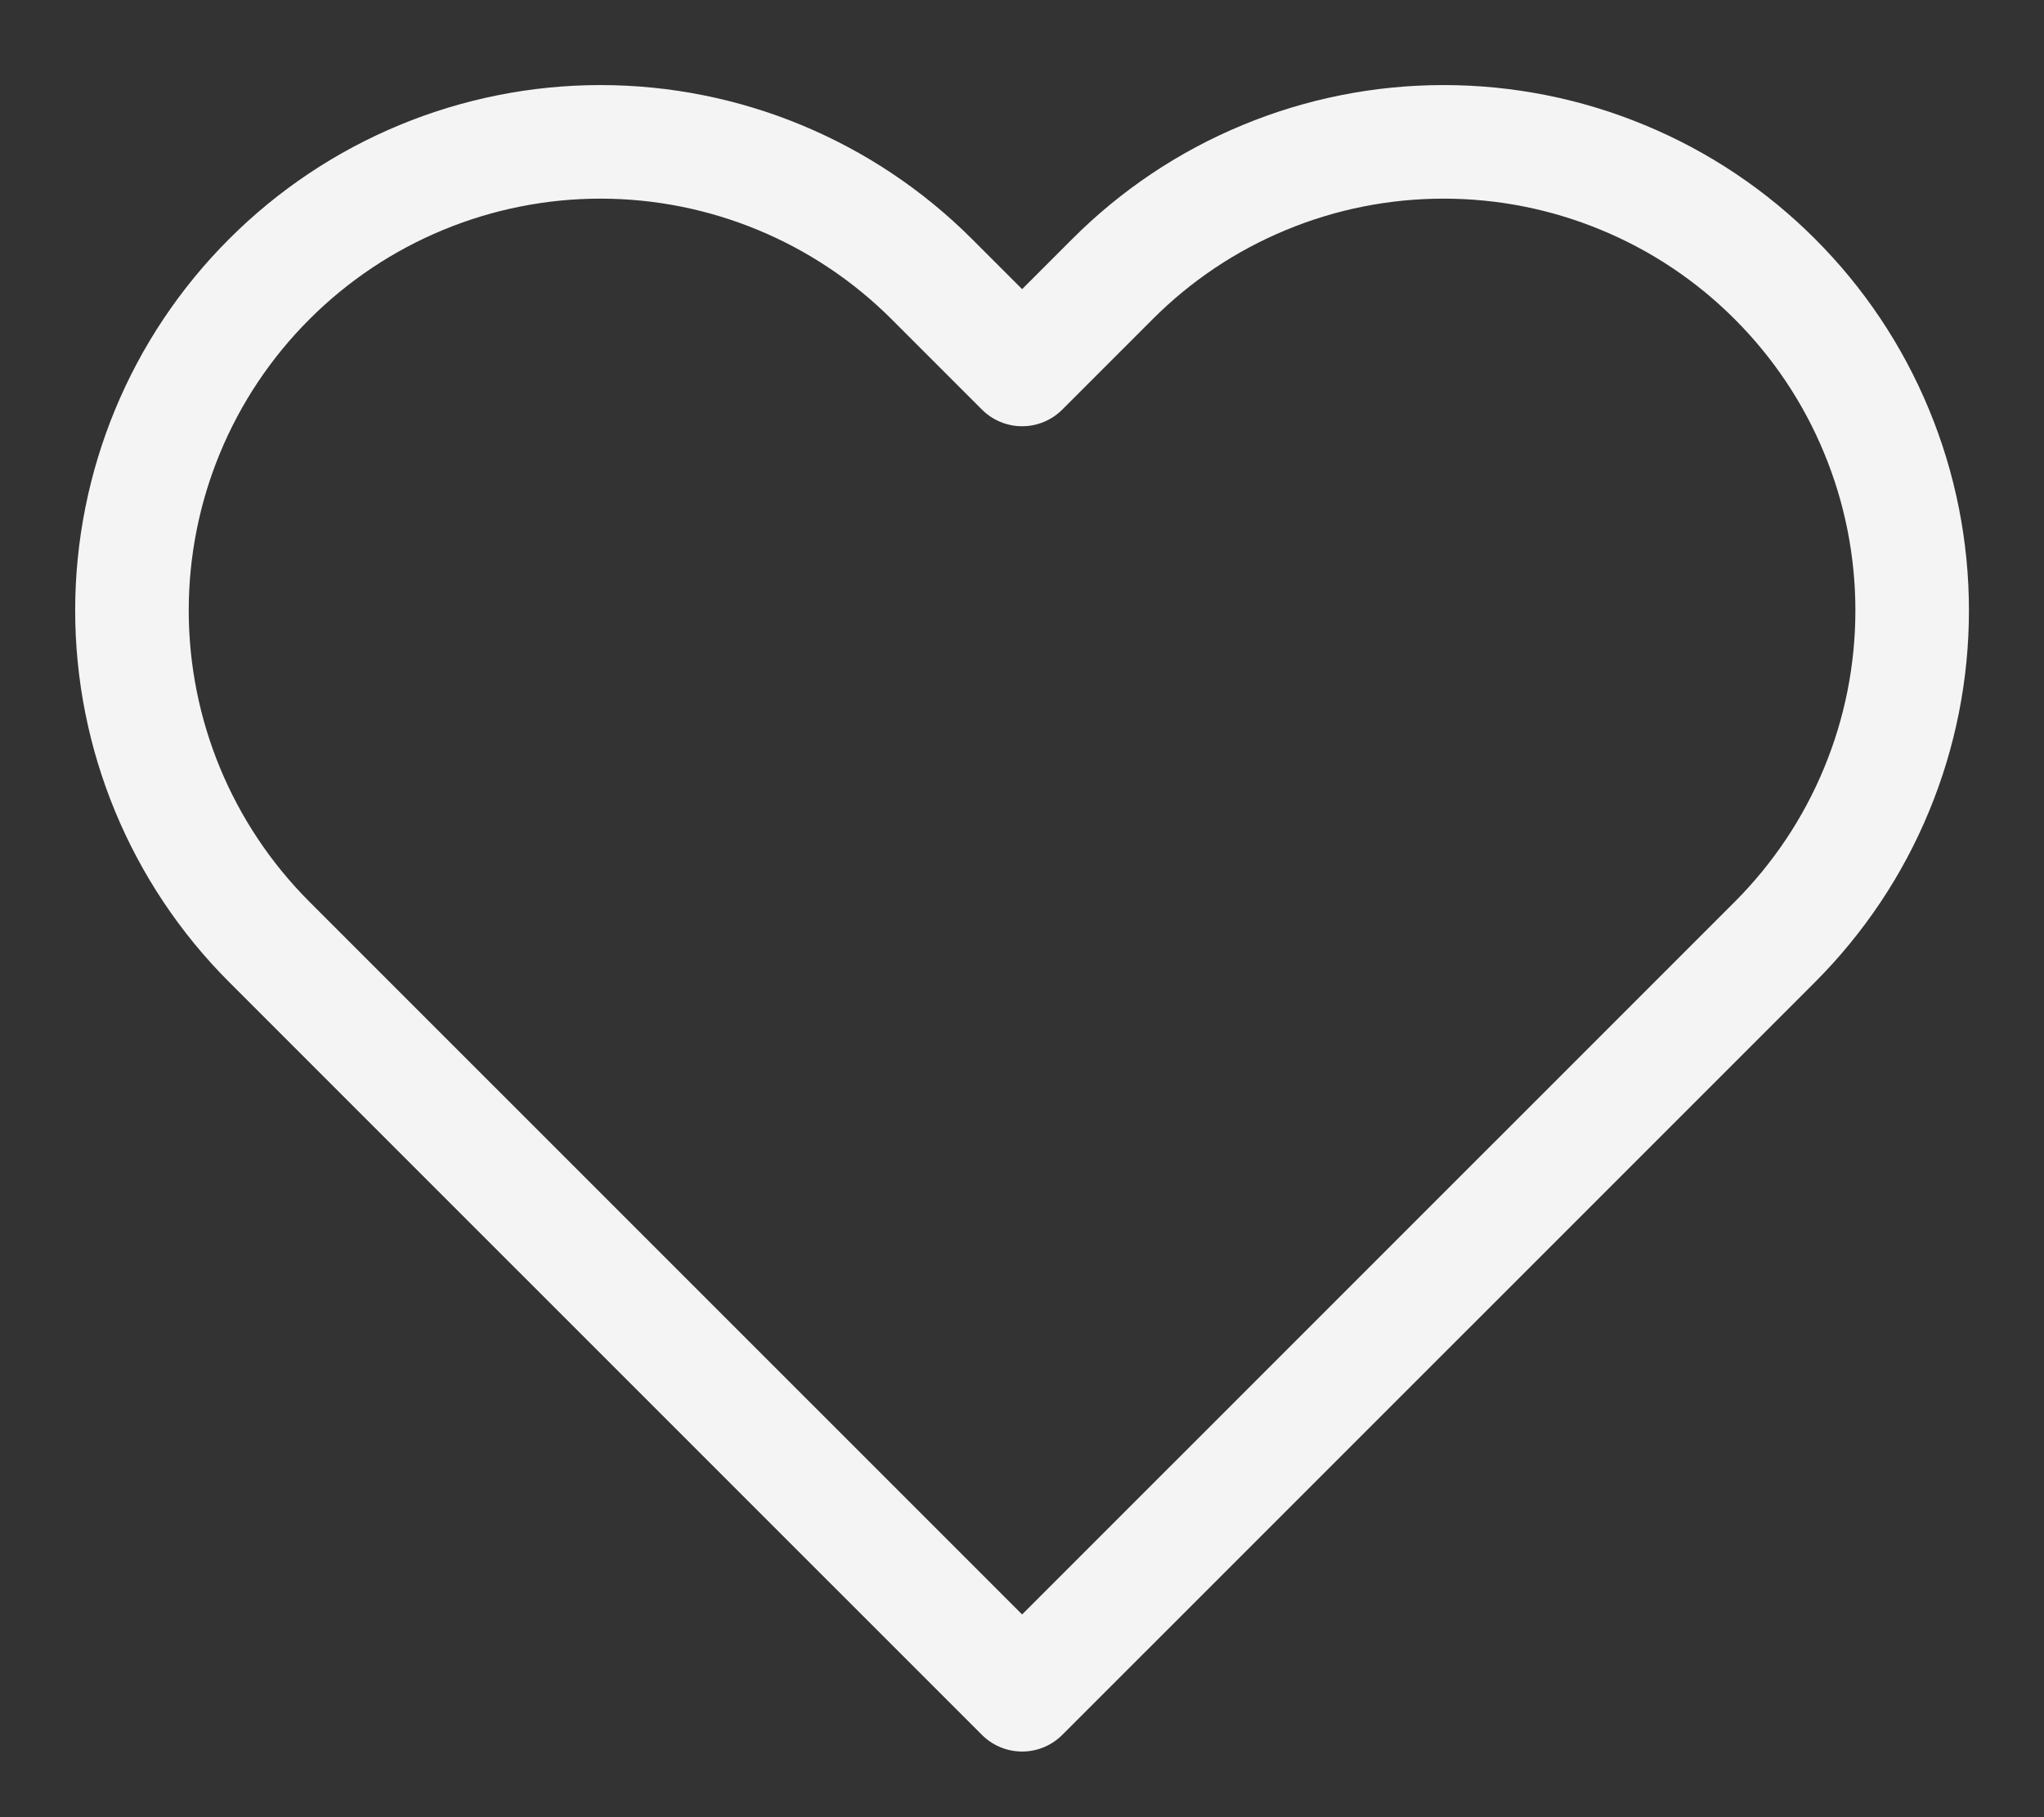 <svg width="18" height="16" viewBox="0 0 18 16" fill="none" xmlns="http://www.w3.org/2000/svg">
<rect x="0" y="0" width="18" height="16" fill="#333333" stroke="none"/>
<path d="M15.631 2.458C15.248 2.074 14.793 1.77 14.292 1.563C13.791 1.355 13.255 1.249 12.713 1.249C12.171 1.249 11.635 1.355 11.134 1.563C10.633 1.77 10.179 2.074 9.796 2.458L9.001 3.253L8.206 2.458C7.432 1.684 6.382 1.249 5.288 1.249C4.194 1.249 3.144 1.684 2.371 2.458C1.597 3.231 1.162 4.281 1.162 5.375C1.162 6.469 1.597 7.519 2.371 8.293L3.166 9.088L9.001 14.922L14.836 9.088L15.631 8.293C16.014 7.909 16.318 7.455 16.525 6.954C16.733 6.453 16.839 5.917 16.839 5.375C16.839 4.833 16.733 4.297 16.525 3.796C16.318 3.295 16.014 2.841 15.631 2.458V2.458Z" stroke="#F4F4F4" stroke-linecap="round" stroke-linejoin="round"/>
</svg>
